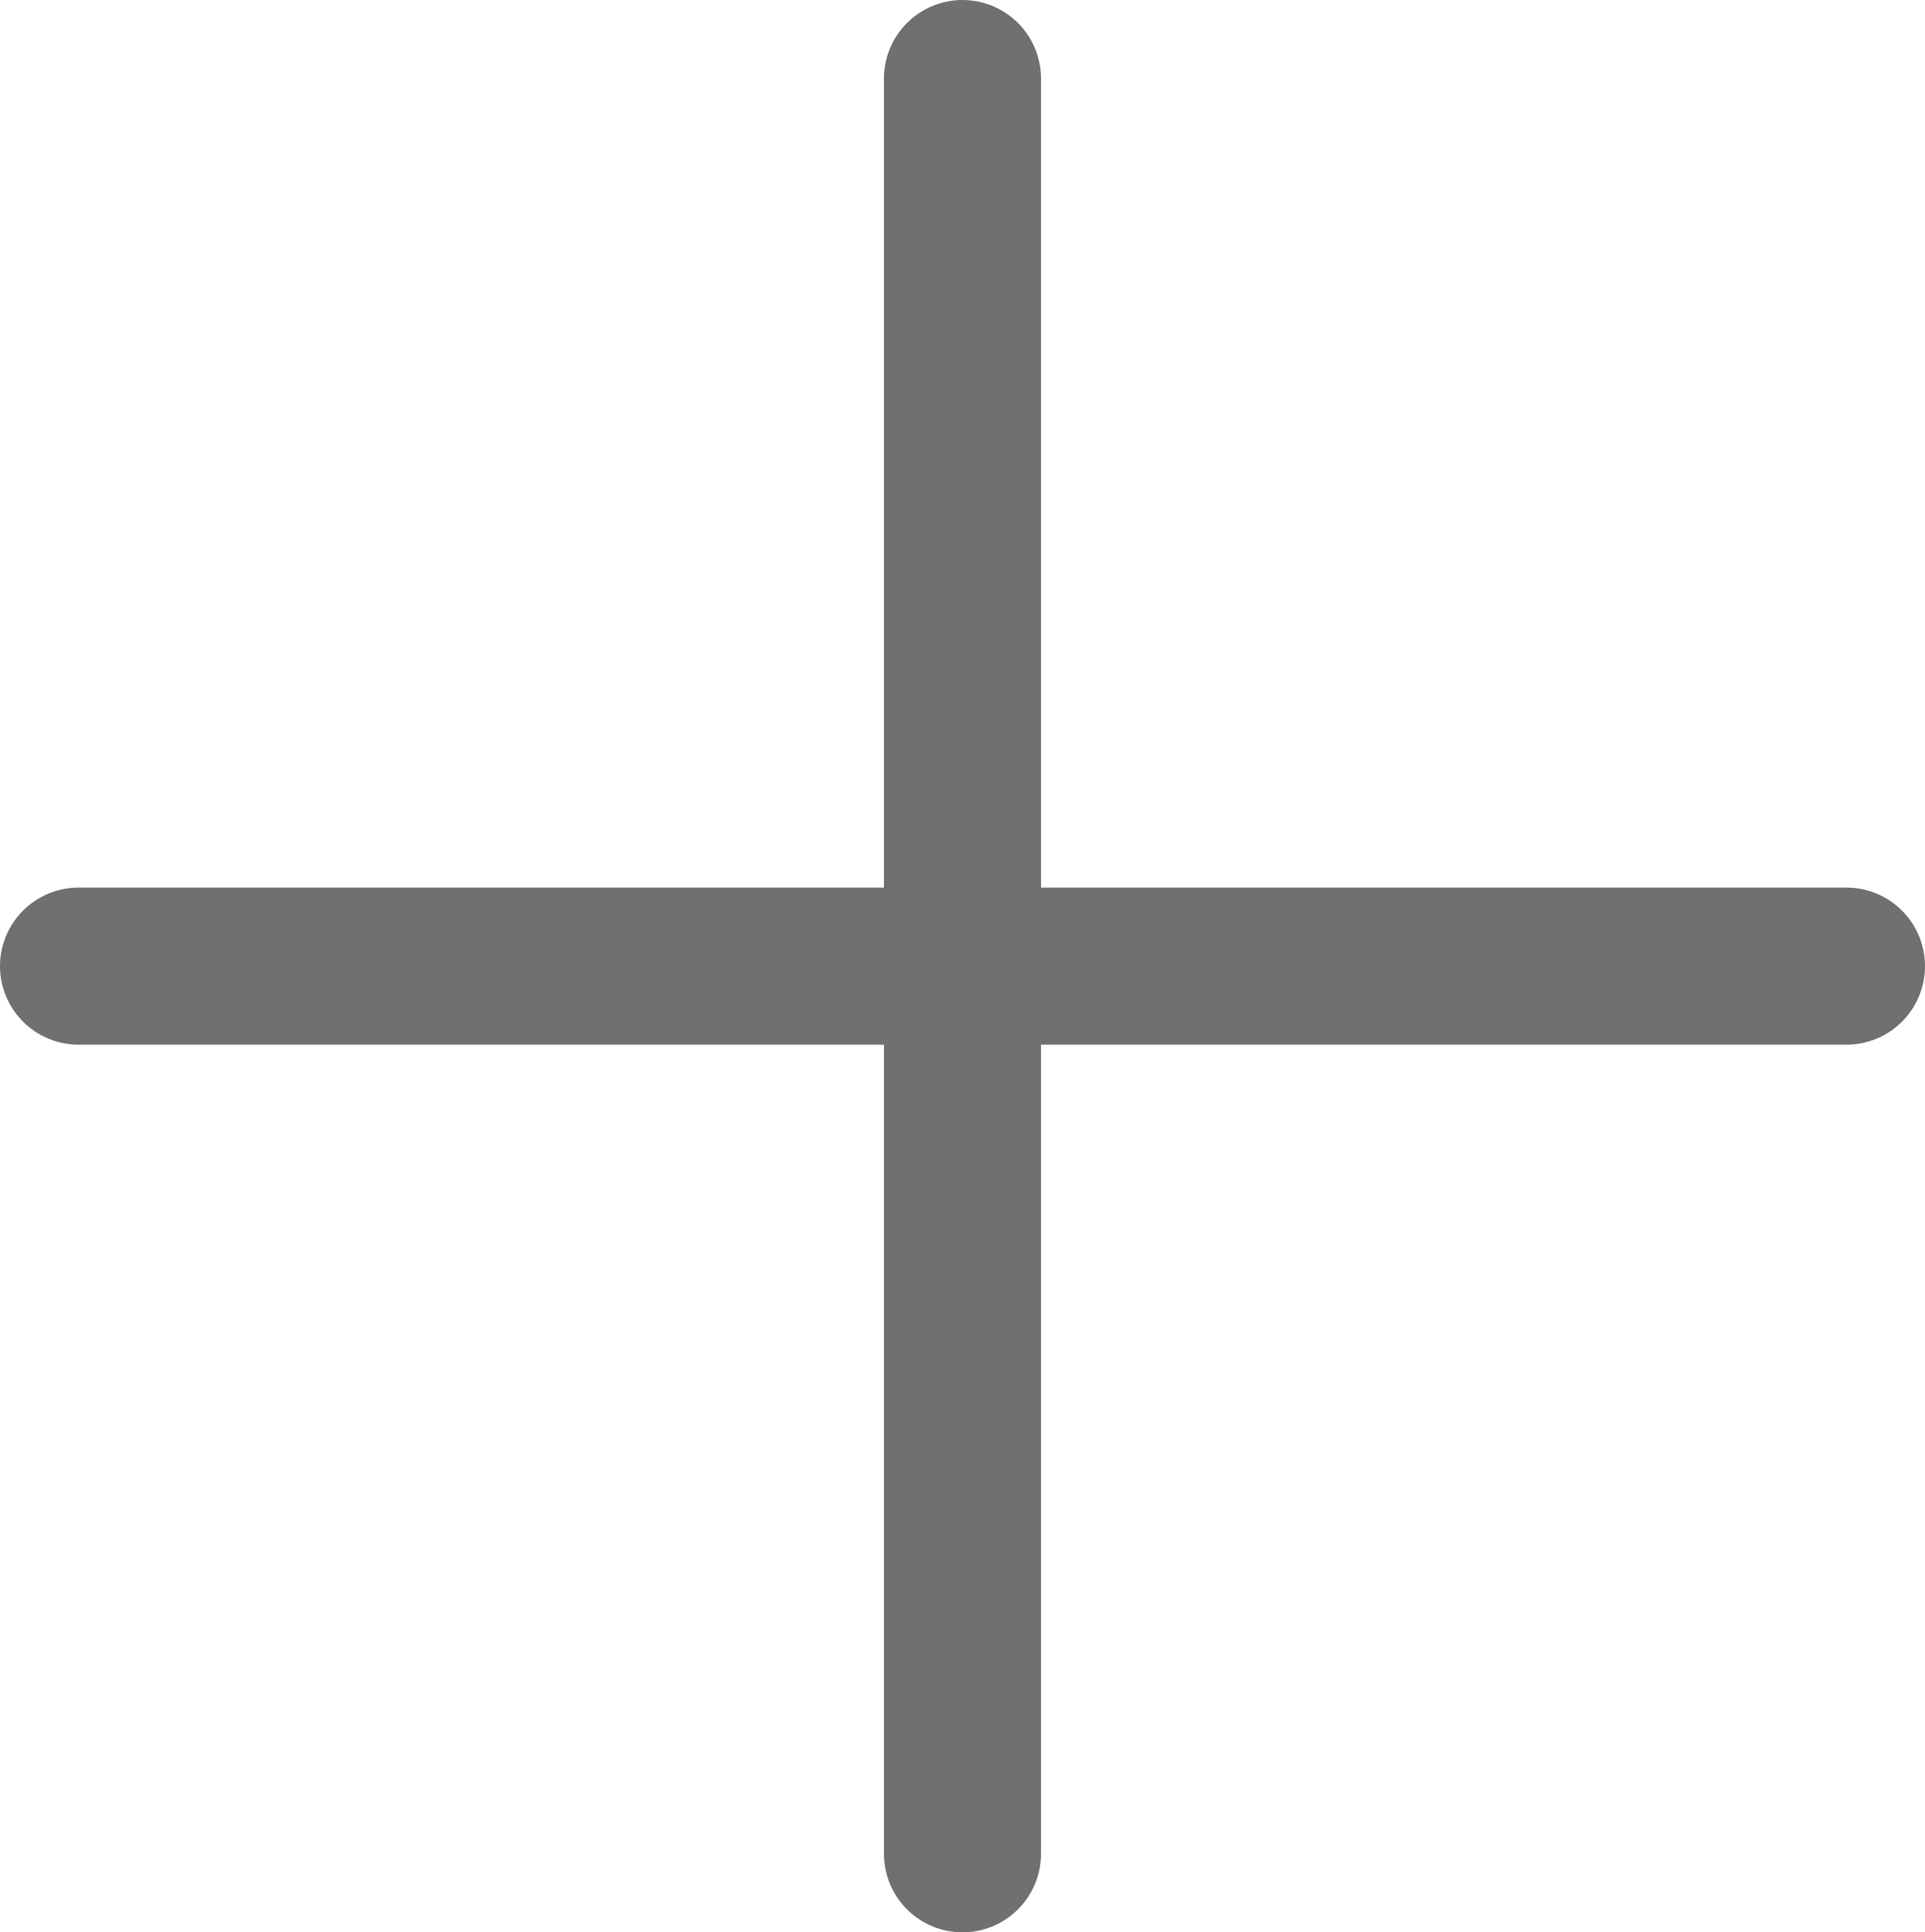 <svg xmlns="http://www.w3.org/2000/svg" width="49.015" height="49.199" viewBox="0 0 49.015 49.199">
  <g id="Group_148" data-name="Group 148" transform="translate(-56.493 -452)">
    <line id="Line_17" data-name="Line 17" x2="45.015" transform="translate(58.493 476.599)" fill="none" stroke="#707070" stroke-linecap="round" stroke-width="4"/>
    <path id="Path_186" data-name="Path 186" d="M0,0H45.2" transform="translate(81 454) rotate(90)" fill="none" stroke="#707070" stroke-linecap="round" stroke-width="4"/>
  </g>
</svg>
